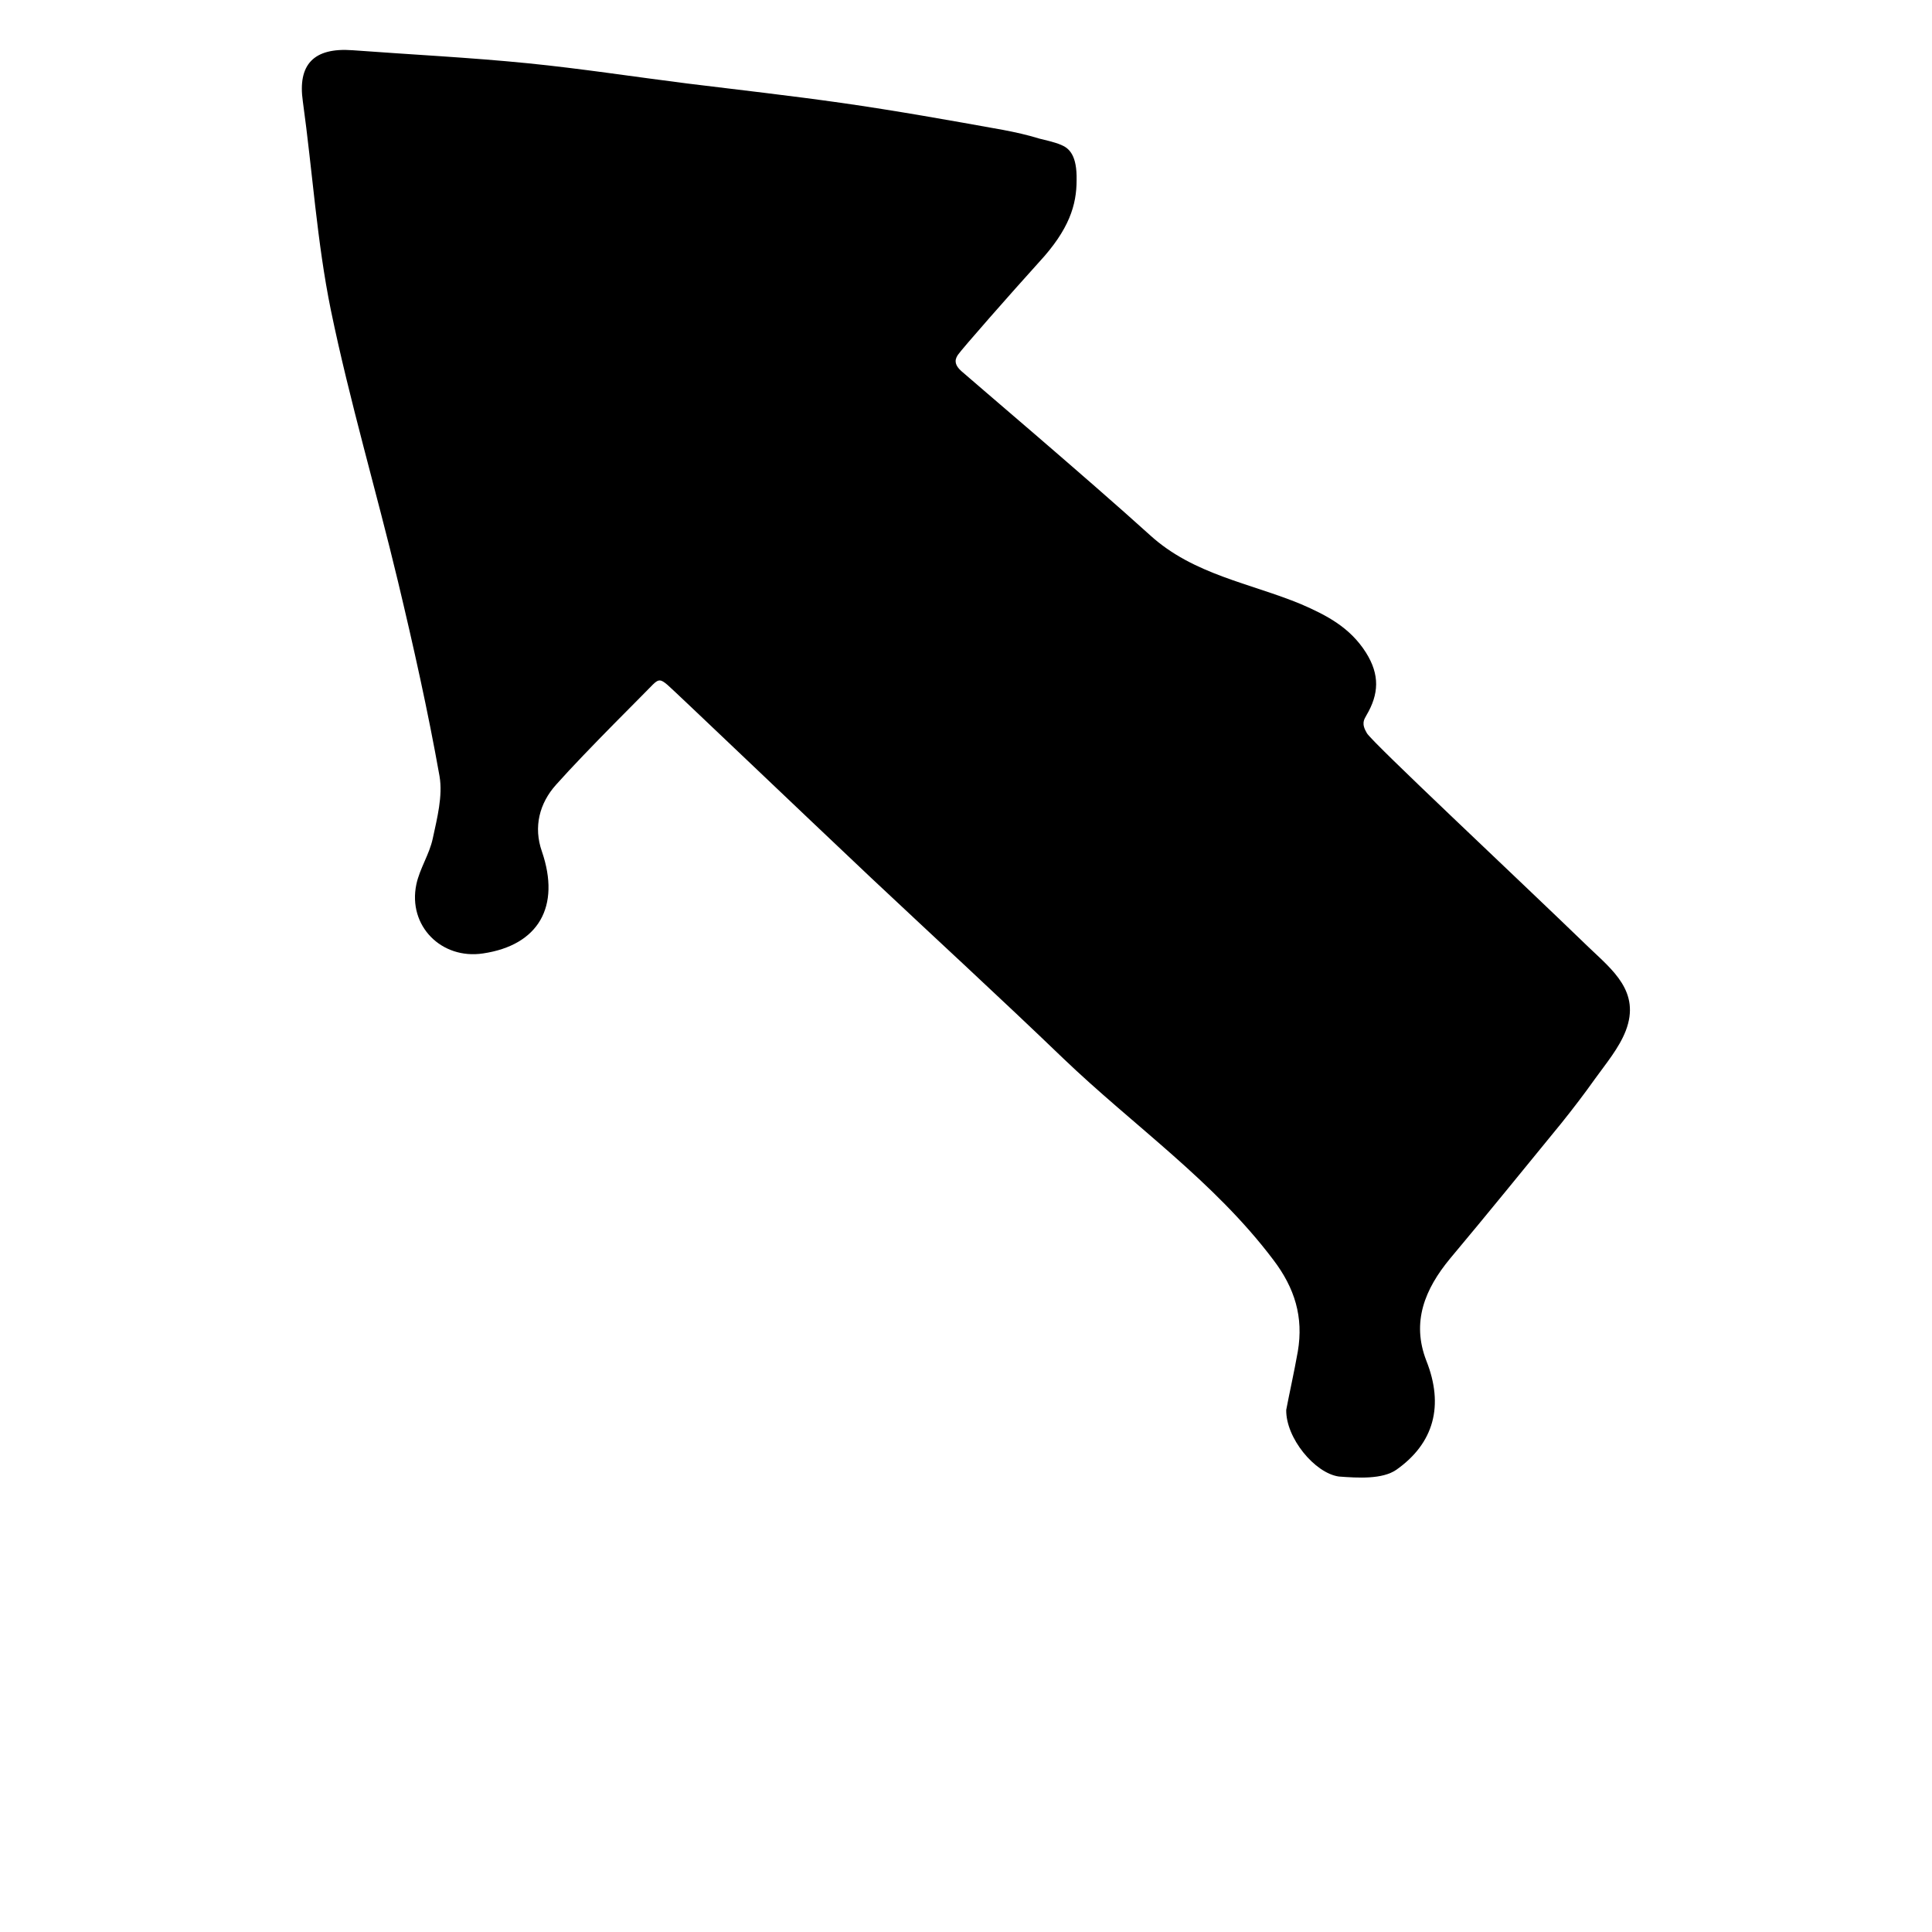 <?xml version="1.0" encoding="utf-8"?>
<!-- Generator: Adobe Illustrator 23.0.6, SVG Export Plug-In . SVG Version: 6.00 Build 0)  -->
<svg version="1.1" id="Layer_1" xmlns="http://www.w3.org/2000/svg" xmlns:xlink="http://www.w3.org/1999/xlink" x="0px" y="0px"
	 viewBox="0 0 400 400" style="enable-background:new 0 0 400 400;" xml:space="preserve">
<path d="M266.3,291.9c0.6-3.2,1.6-7.6,2.4-12.1c1.2-7.1-0.6-13.1-5.1-19c-12.3-16.3-29-27.8-43.5-41.7
	c-13.1-12.6-26.5-24.9-39.8-37.4c-14.1-13.3-40.8-38.8-42.1-39.9c-1.3-1.1-1.8-1.3-3-0.1c-1.2,1.3-13.7,13.6-20.1,20.8
	c-3.4,3.8-4.7,8.7-2.9,13.8c3.9,11.4-0.7,19.4-12.2,21.1c-8.6,1.3-15.6-5.7-13.8-14.3c0.7-3.3,2.7-6.2,3.4-9.5
	c0.9-4.2,2.1-8.8,1.4-12.9c-2.4-13.5-5.4-26.9-8.6-40.3c-4.5-18.8-10-37.3-13.9-56.2c-2.9-14.2-3.8-28.8-5.8-43.2
	C61.6,13.4,64.9,9.8,73,10.4c12.1,0.9,24.3,1.5,36.3,2.7c11,1.1,22,2.8,33.1,4.2c10.6,1.3,21.2,2.5,31.8,4
	c11.2,1.6,22.4,3.6,33.5,5.6c2.6,0.5,4.9,1,7.5,1.8c1.1,0.3,2.8,0.6,4.5,1.3s3.3,2.2,3.2,7.3c0,5.1-1.5,10.2-7.8,17
	c-5.7,6.3-16,18-16.8,19.2c-0.8,1.2-0.5,2.2,0.7,3.3s26.3,22.4,39.1,34c9,8.2,20.7,9.9,31.3,14.3c5.3,2.3,10.1,4.8,13.4,10
	c2.9,4.6,2.7,8.6,0.1,13c-0.5,0.9-1.1,1.7,0.1,3.7c1.2,2,30.6,29.5,45.9,44.3c4.9,4.7,10.8,9.2,7.7,17.3c-1.4,3.6-4.1,6.8-6.4,10
	c-2.2,3.1-4.5,6.1-6.9,9.1c-7.7,9.4-15.3,18.8-23.1,28.1c-5.2,6.3-8,13.1-4.9,21.1c3.7,9.3,1.6,17.1-6.2,22.6
	c-2.9,2-7.9,1.7-11.9,1.4C272.2,305,266.2,297.7,266.3,291.9z"/>
</svg>
